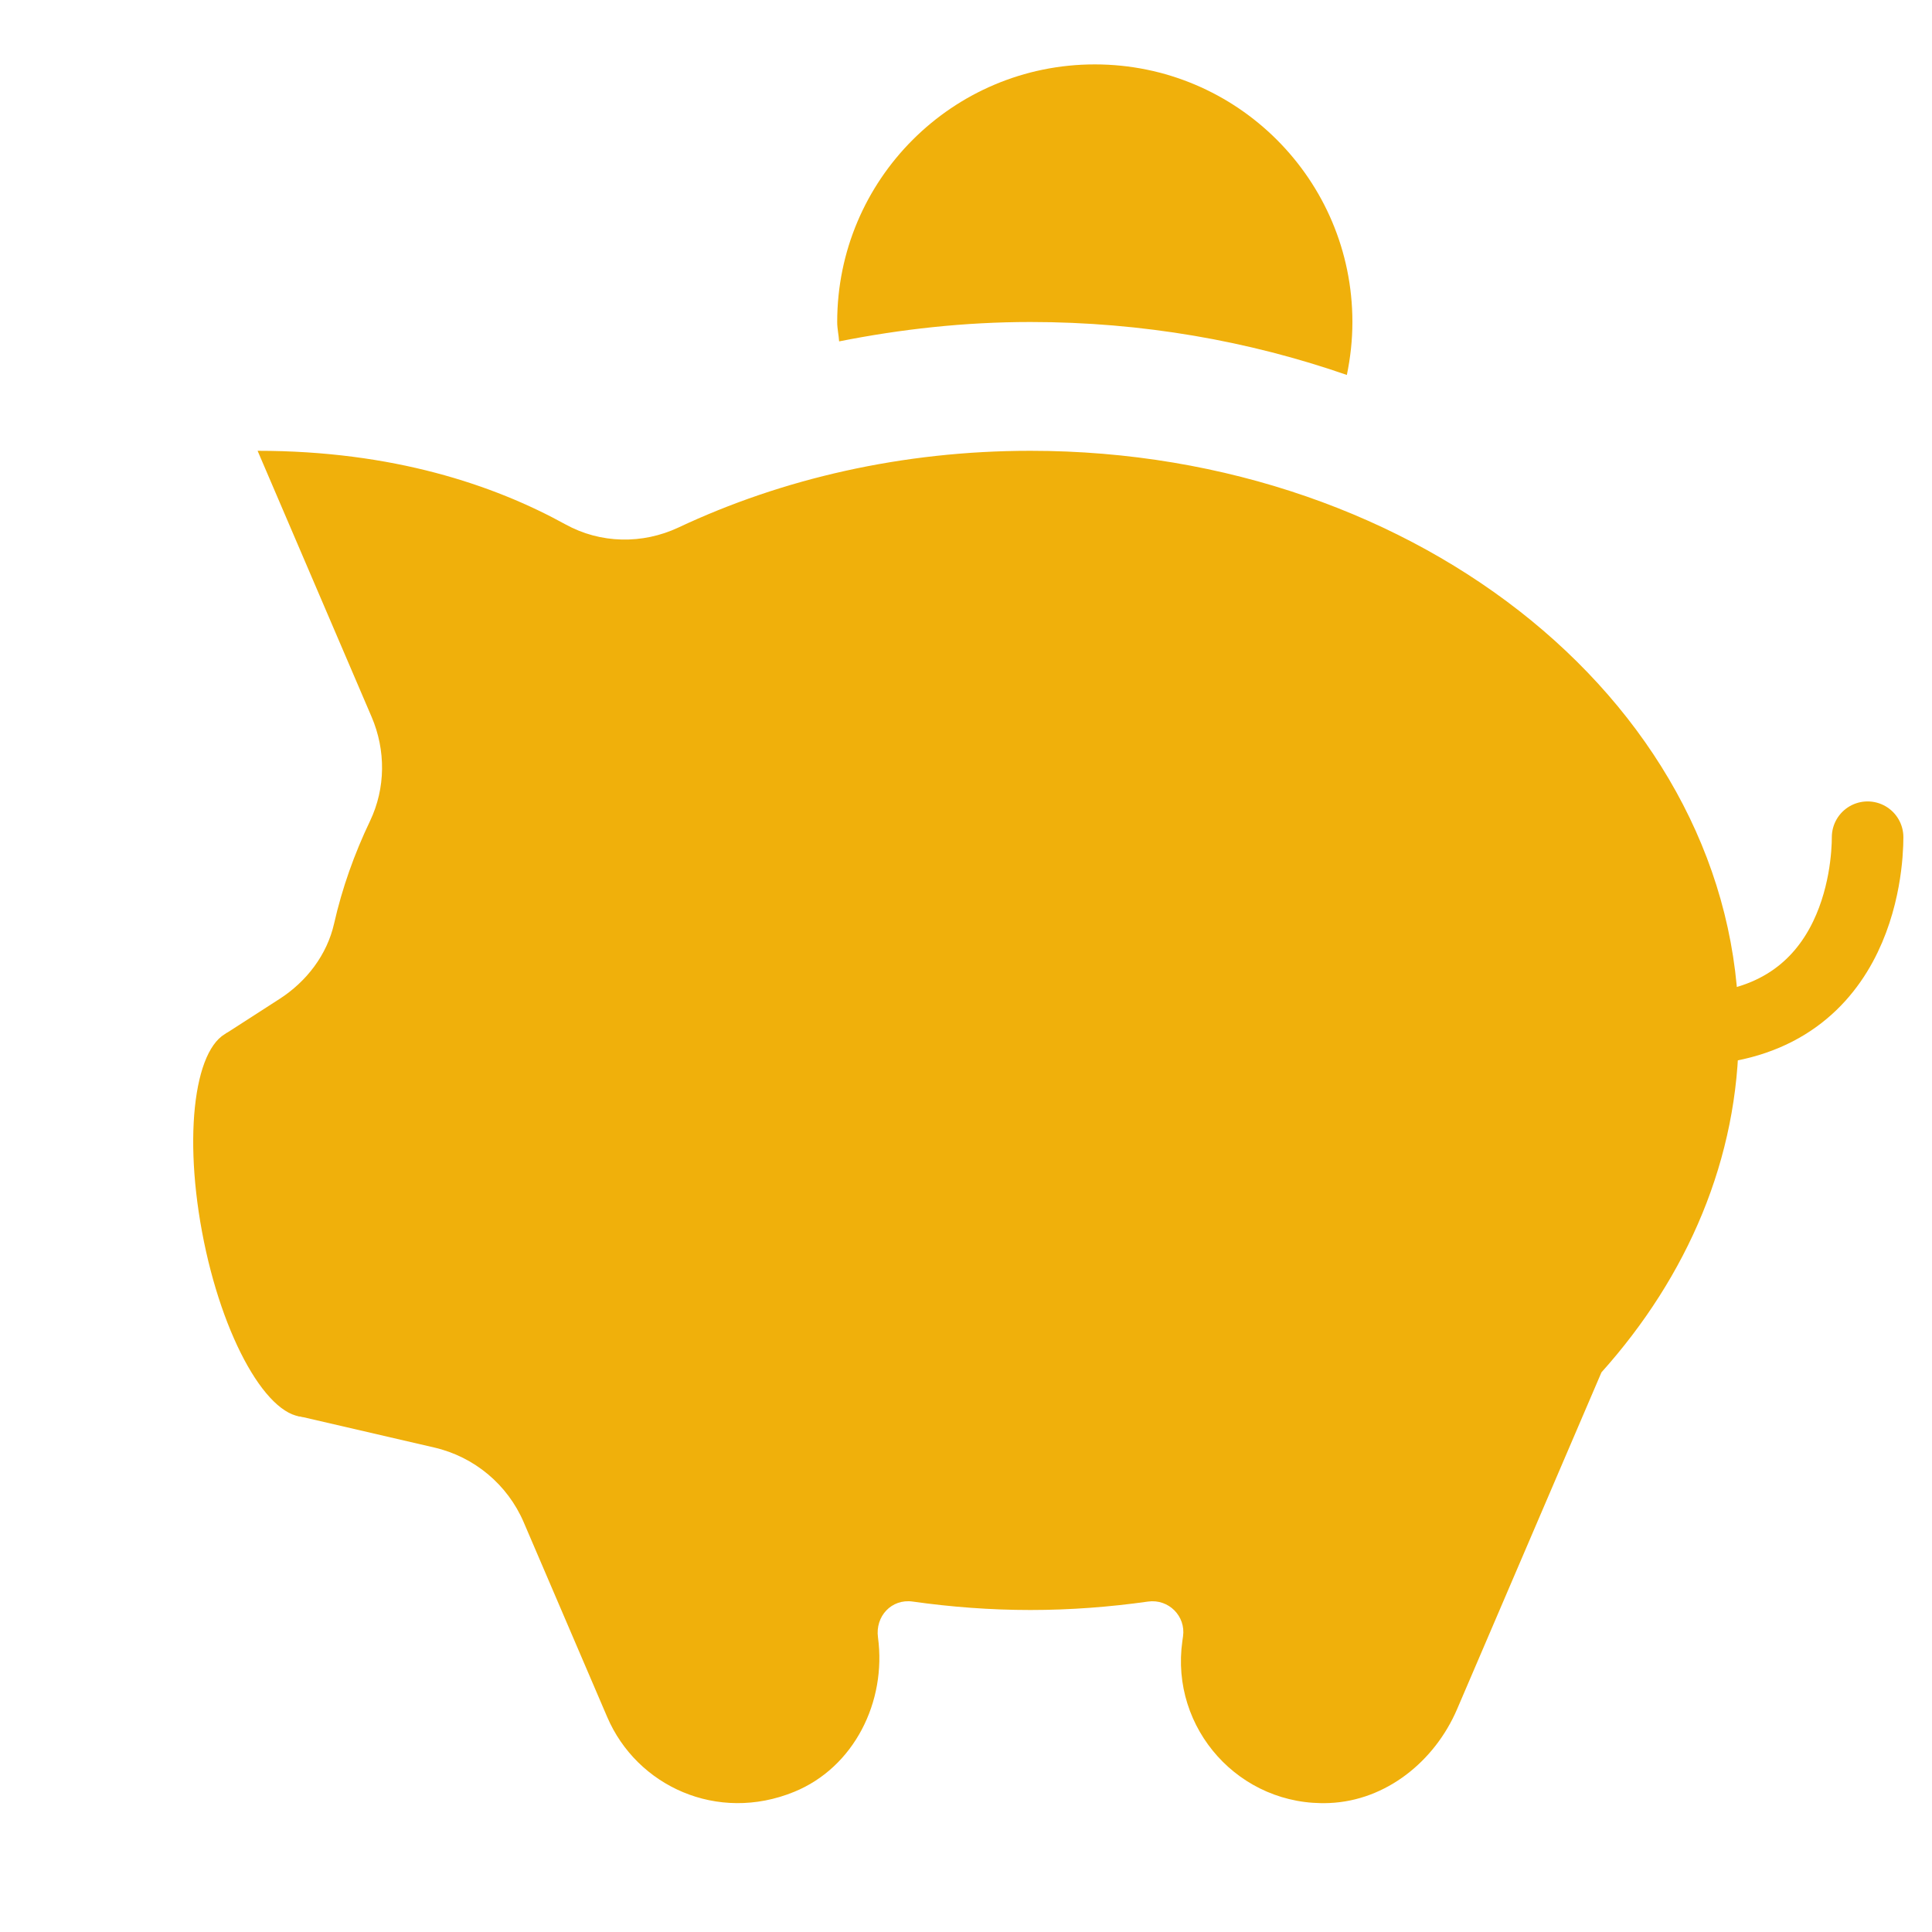 <svg width="54" height="54" viewBox="0 0 54 54" fill="none" xmlns="http://www.w3.org/2000/svg">
<path d="M47.07 28.78C51.939 28.78 52.2 24.273 52.2 23.4" stroke="#F0B00B" stroke-width="2" stroke-miterlimit="10" stroke-linecap="round" stroke-linejoin="round"/>
<path d="M7.814 27.92C8.568 27.434 9.14 26.689 9.338 25.814C9.563 24.822 9.904 23.864 10.343 22.946C10.78 22.03 10.786 20.968 10.386 20.036L7.2 12.6C10.98 12.6 13.801 13.552 15.806 14.657C16.782 15.196 17.955 15.217 18.963 14.744C21.859 13.381 25.218 12.6 28.8 12.6C39.735 12.6 48.6 19.852 48.6 28.8C48.6 32.38 47.164 35.678 44.761 38.358L40.725 47.774C40.1 49.23 38.742 50.328 37.157 50.395C34.654 50.503 32.697 48.316 33.048 45.864L33.066 45.738C33.147 45.169 32.661 44.685 32.09 44.764C31.021 44.915 29.923 45 28.8 45C27.677 45 26.577 44.915 25.508 44.764C24.918 44.681 24.459 45.176 24.54 45.767C24.782 47.561 23.873 49.399 22.196 50.083C20.05 50.96 17.8 49.925 16.971 47.99L14.638 42.548C14.186 41.494 13.257 40.718 12.139 40.459L8.296 39.569L6.309 28.89L7.814 27.92Z" fill="#F0B00B"/>
<path d="M5.647 34.43C6.201 37.409 7.515 39.722 8.579 39.596C9.643 39.47 10.055 36.95 9.5 33.971C8.946 30.992 7.632 28.68 6.568 28.805C5.504 28.931 5.092 31.45 5.647 34.43Z" fill="#F0B00B"/>
<path d="M28.8 9C26.959 9 25.175 9.2 23.454 9.542C23.442 9.36 23.4 9.185 23.4 9C23.4 5.024 26.624 1.8 30.6 1.8C34.576 1.8 37.8 5.024 37.8 9C37.8 9.508 37.744 10.001 37.645 10.48C34.913 9.531 31.93 9 28.8 9Z" fill="#F0B00B"/>
</svg>
